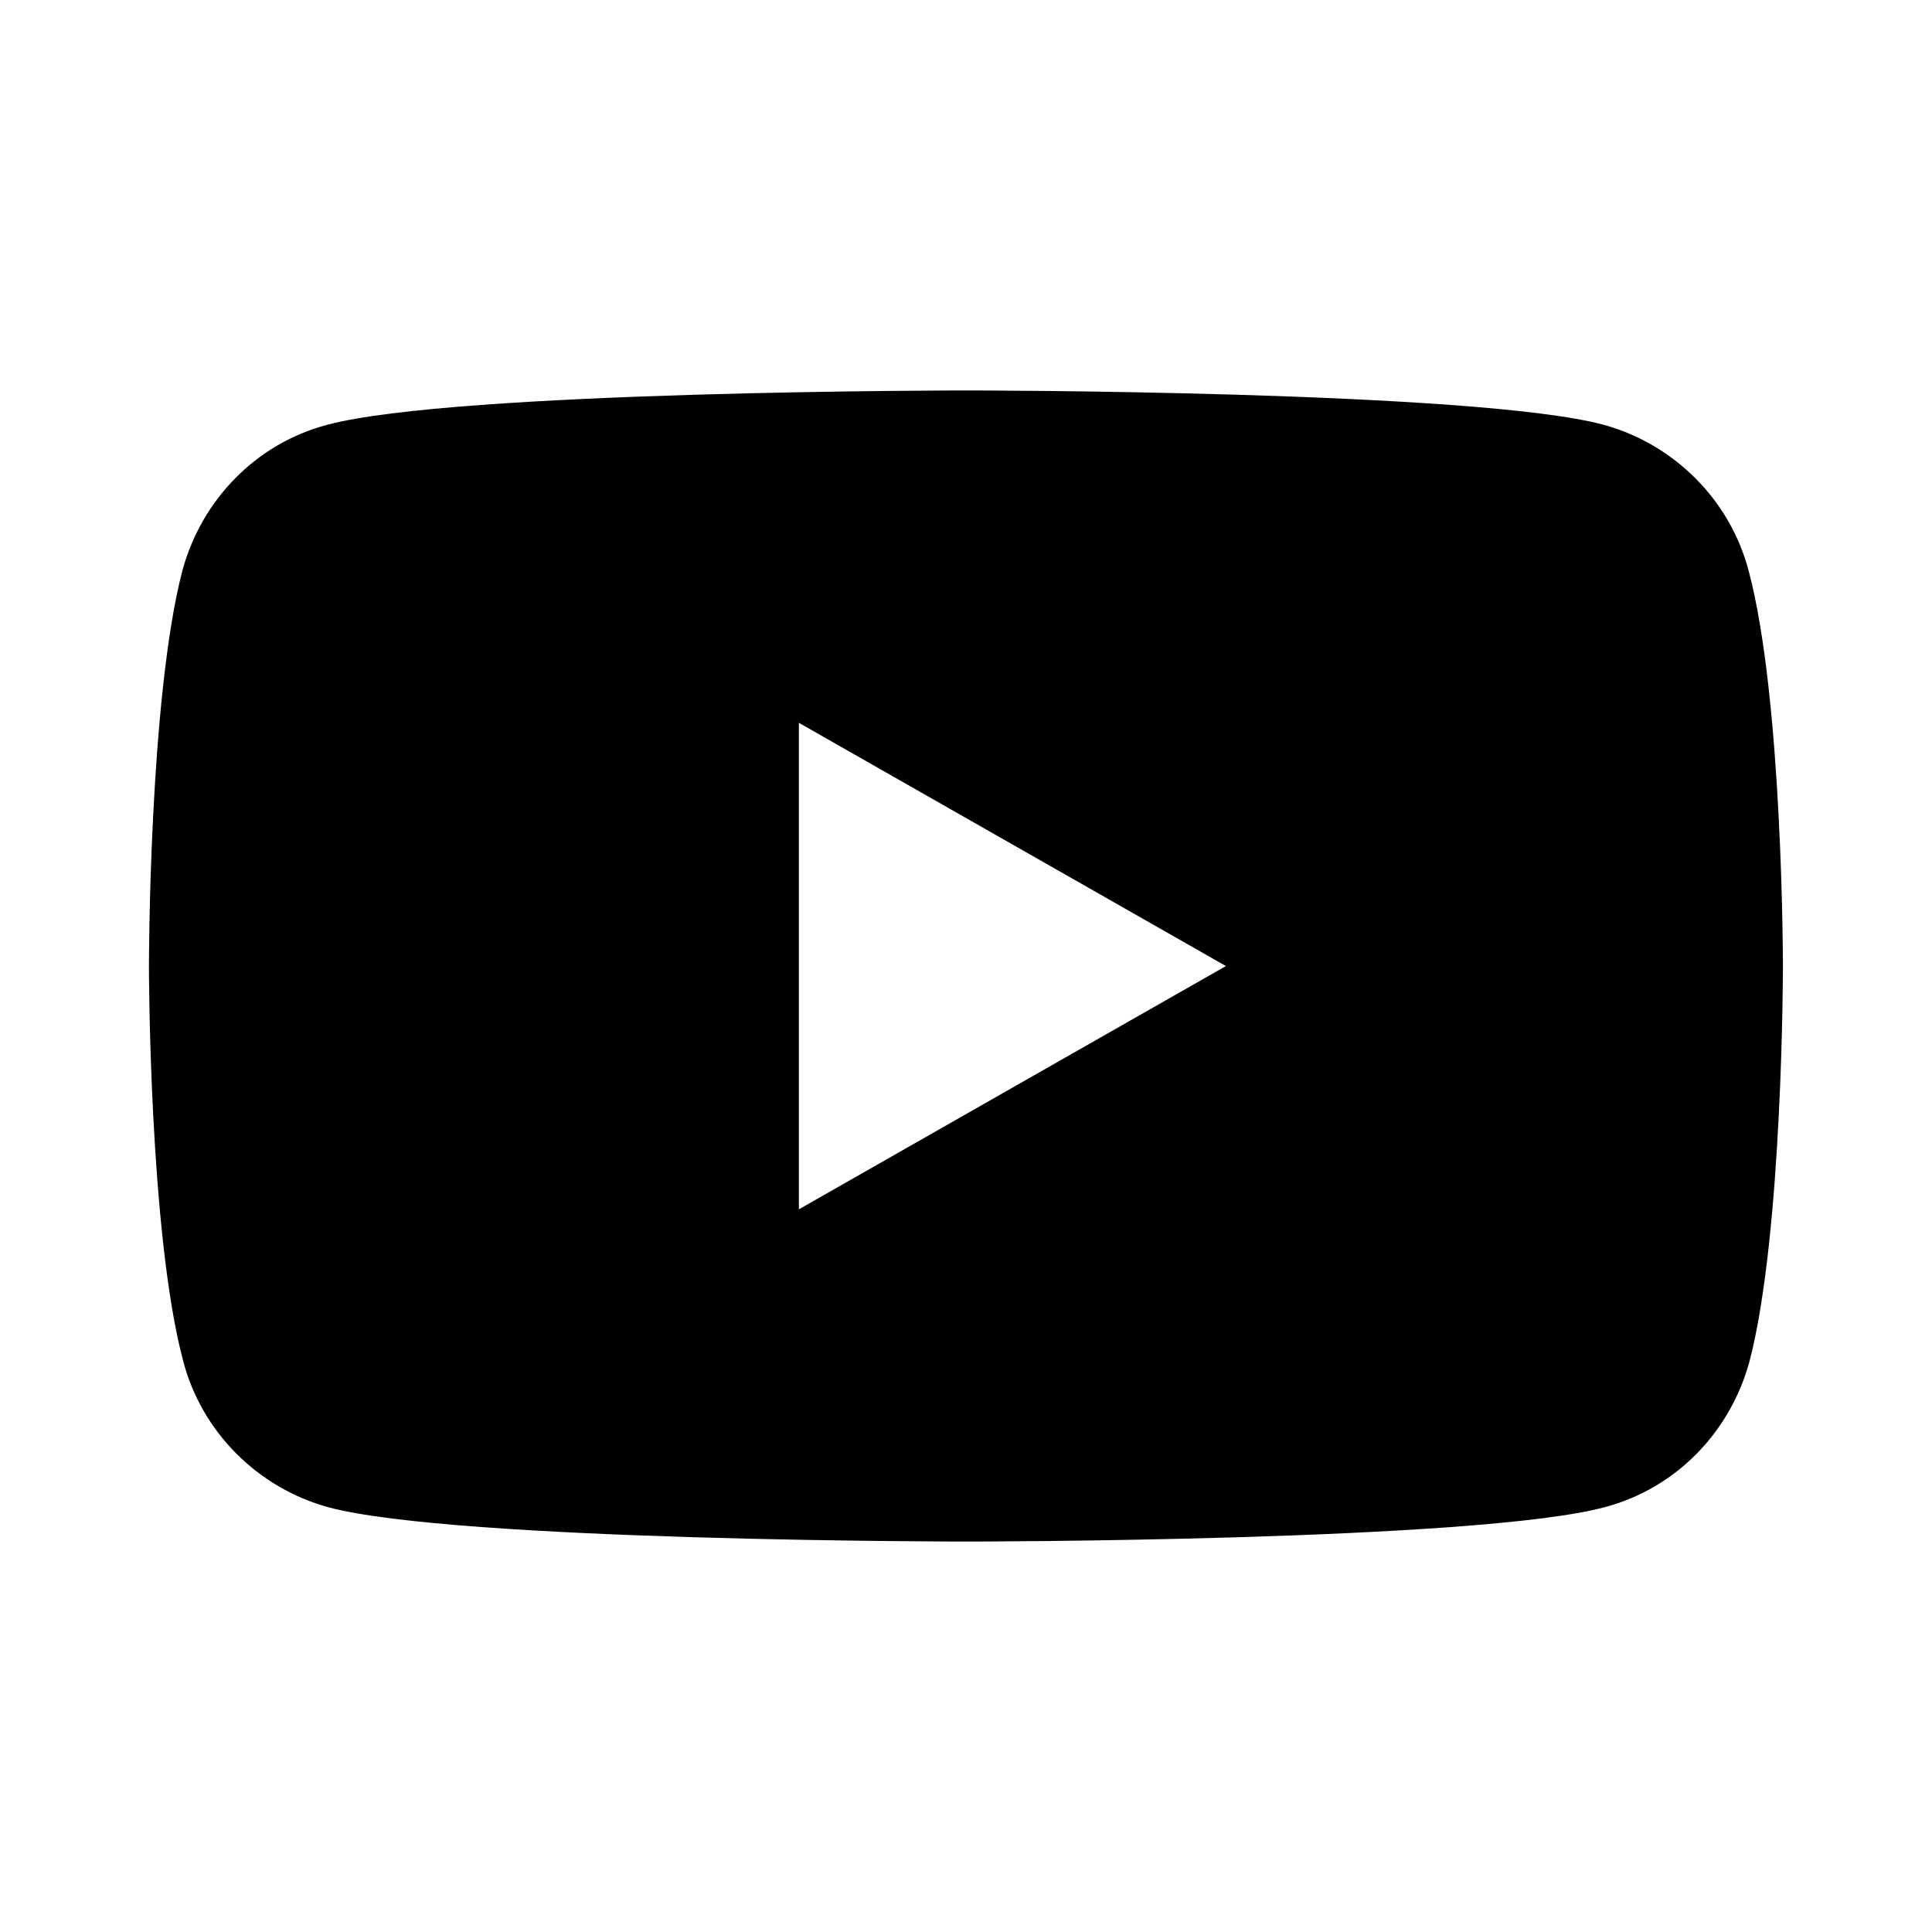 <!-- Generated by IcoMoon.io -->
<svg version="1.1" xmlns="http://www.w3.org/2000/svg" width="32" height="32" viewBox="0 0 32 32" class="icon icon_fill" fill="currentColor">
<title>social-youtube</title>
<path d="M28.962 9.45c-0.308-1.169-1.23-2.091-2.399-2.414-2.107-0.569-10.564-0.569-10.564-0.569s-8.457 0-10.579 0.569c-1.169 0.308-2.076 1.23-2.399 2.414-0.554 2.122-0.554 6.55-0.554 6.55s0 4.428 0.569 6.55c0.308 1.169 1.23 2.091 2.399 2.414 2.107 0.569 10.564 0.569 10.564 0.569s8.457 0 10.579-0.569c1.169-0.308 2.076-1.23 2.399-2.414 0.554-2.122 0.554-6.55 0.554-6.55s0-4.428-0.569-6.55zM13.232 20.029v-8.057l7.073 4.029-7.073 4.029z"></path>
</svg>
